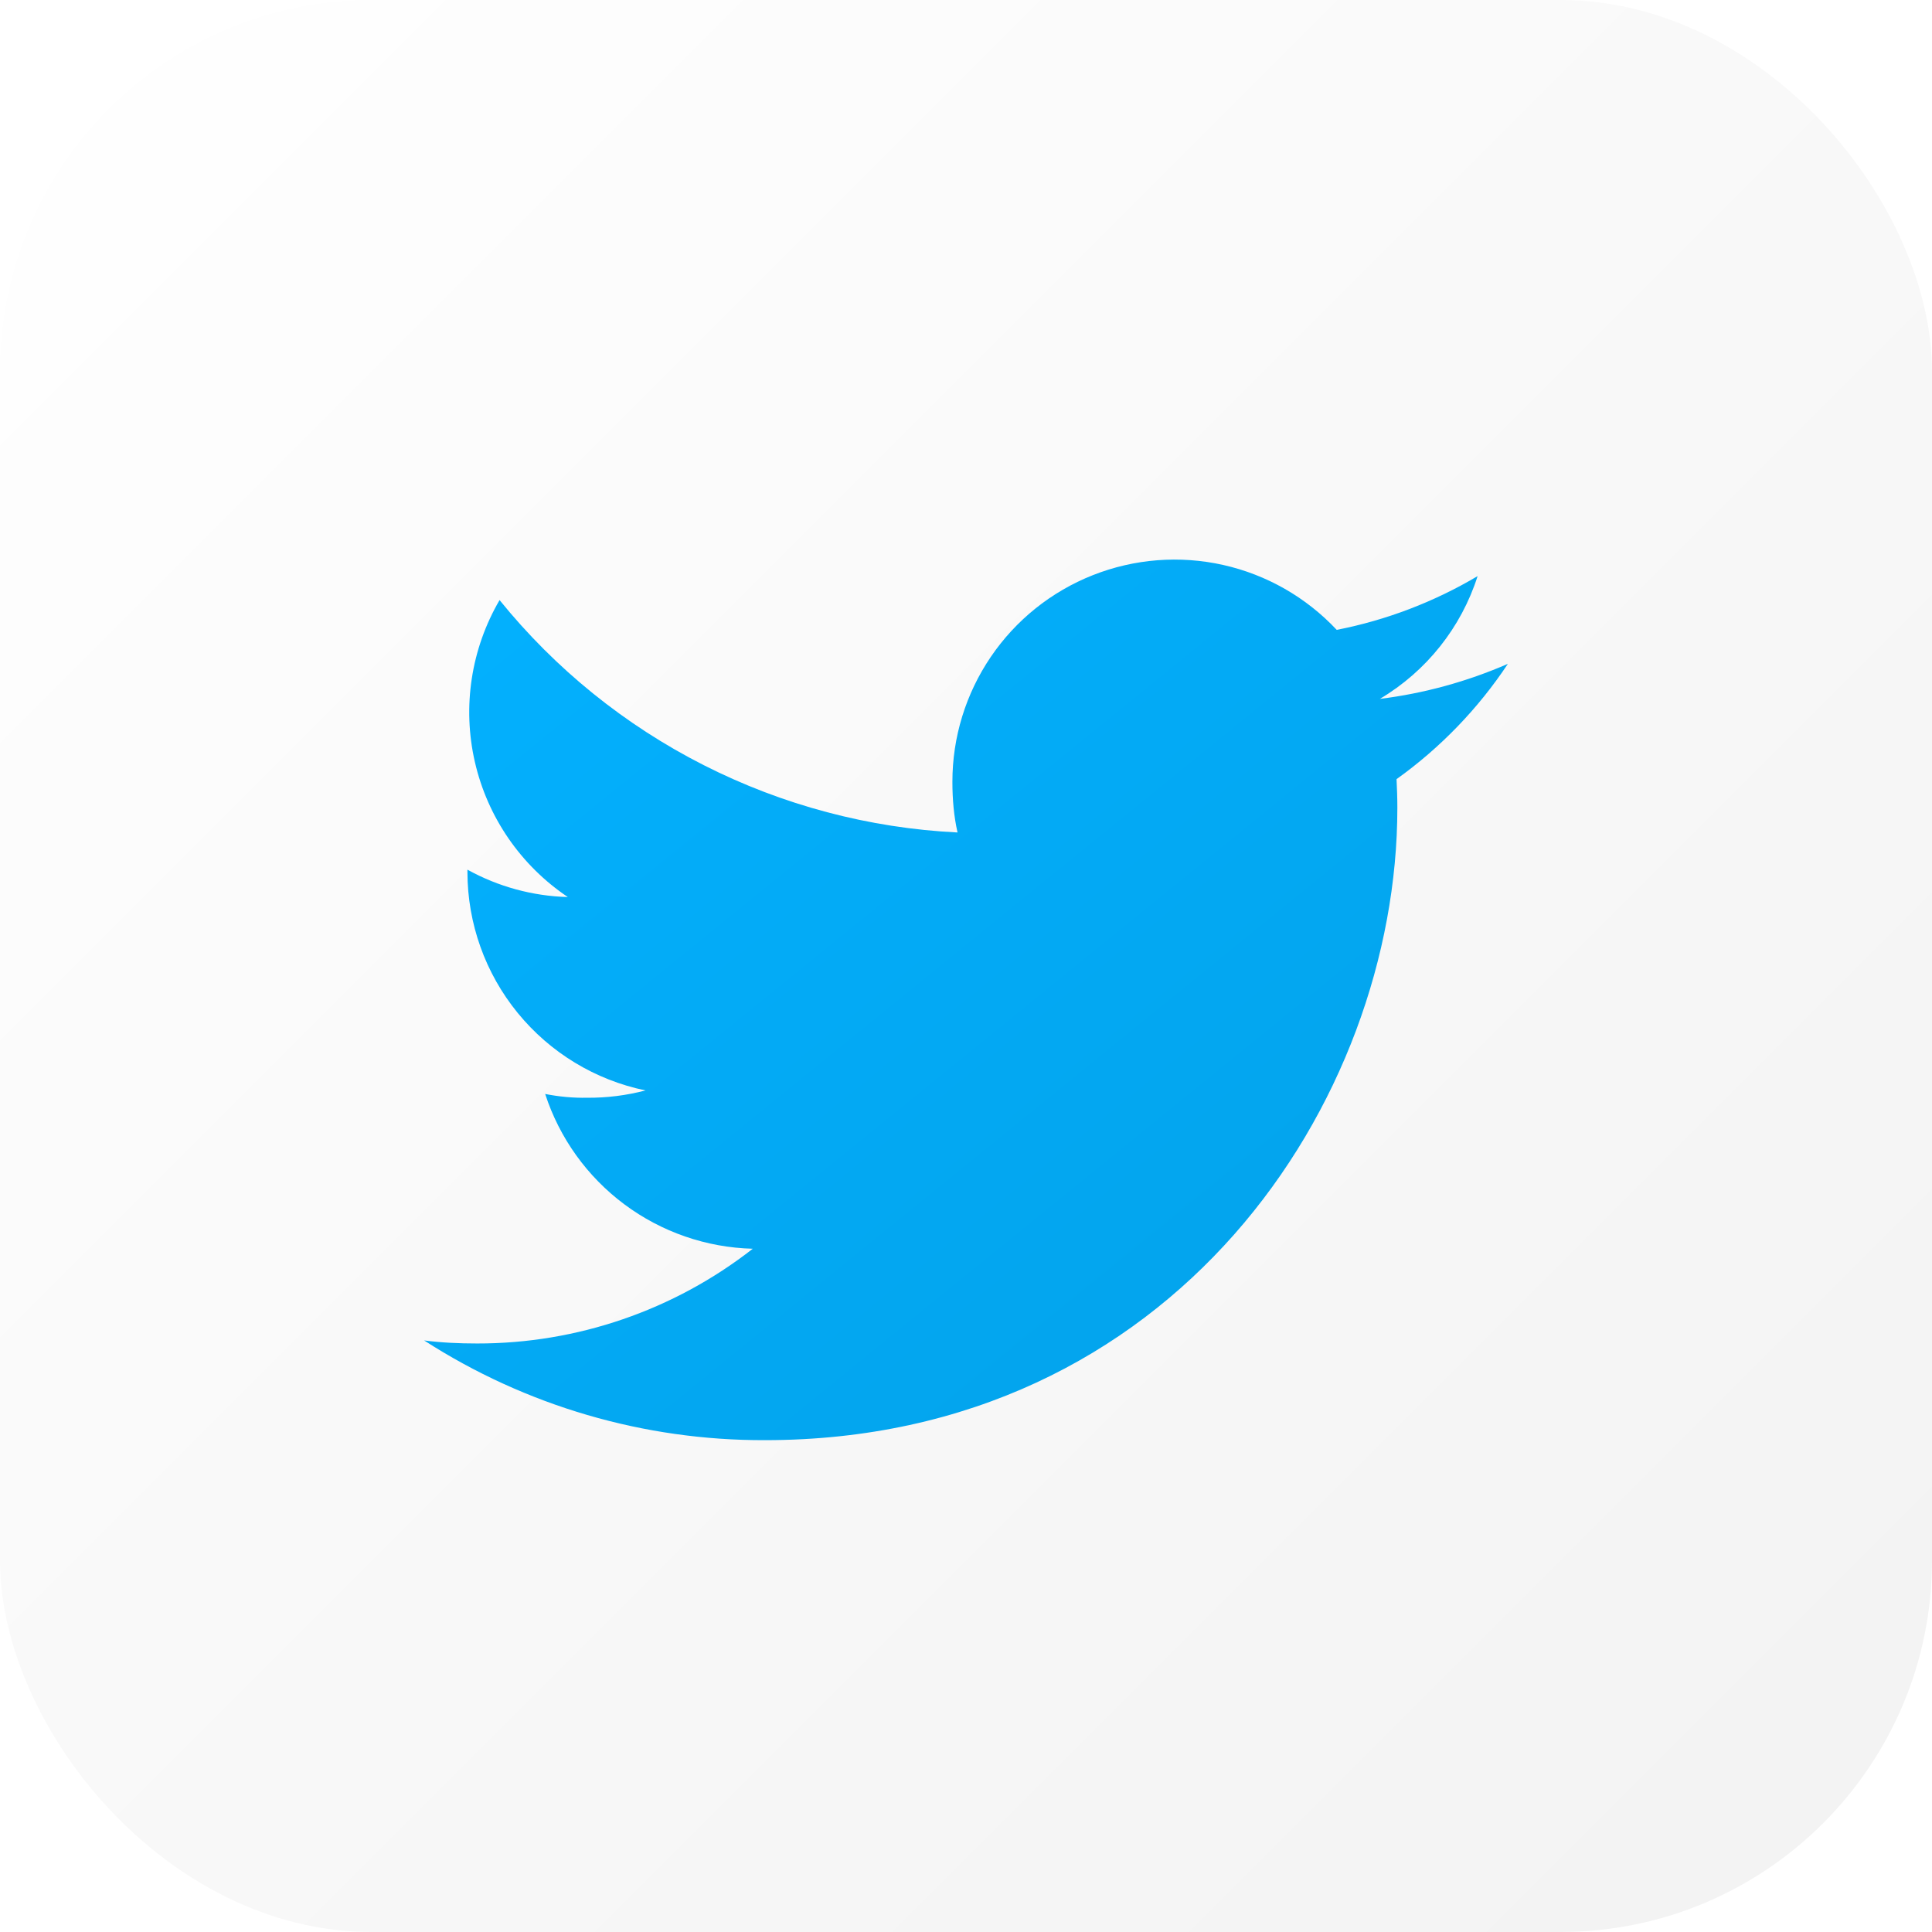 <svg width="52" height="52" viewBox="0 0 52 52" fill="none" xmlns="http://www.w3.org/2000/svg">
<g filter="url(#filter0_ii_625_1052)">
<rect width="52" height="52" rx="10" fill="url(#paint0_linear_625_1052)"/>
</g>
<g clip-path="url(#clip0_625_1052)">
<g filter="url(#filter1_ii_625_1052)">
<path d="M40.585 17.867C39.488 18.345 38.328 18.663 37.139 18.811C38.391 18.068 39.328 16.892 39.77 15.506C38.598 16.201 37.316 16.691 35.978 16.953C35.158 16.078 34.094 15.469 32.923 15.206C31.753 14.944 30.531 15.039 29.415 15.48C28.299 15.921 27.342 16.687 26.668 17.679C25.994 18.671 25.633 19.843 25.634 21.043C25.634 21.517 25.674 21.972 25.772 22.406C23.393 22.29 21.065 21.672 18.941 20.594C16.817 19.516 14.944 18.002 13.446 16.151C12.678 17.467 12.44 19.026 12.782 20.511C13.123 21.996 14.018 23.295 15.283 24.144C14.337 24.118 13.41 23.866 12.581 23.407V23.473C12.583 24.854 13.06 26.192 13.933 27.262C14.806 28.332 16.02 29.069 17.373 29.349C16.861 29.484 16.334 29.55 15.805 29.546C15.425 29.553 15.045 29.518 14.673 29.444C15.059 30.631 15.804 31.669 16.805 32.415C17.805 33.161 19.013 33.578 20.261 33.61C18.144 35.265 15.533 36.163 12.846 36.16C12.355 36.16 11.885 36.139 11.415 36.078C14.149 37.84 17.336 38.773 20.589 38.762C31.593 38.762 37.61 29.646 37.61 21.744C37.61 21.48 37.601 21.225 37.588 20.971C38.767 20.127 39.783 19.075 40.585 17.867Z" fill="url(#paint1_linear_625_1052)"/>
</g>
</g>
<defs>
<filter id="filter0_ii_625_1052" x="-4" y="-4" width="60" height="60" filterUnits="userSpaceOnUse" color-interpolation-filters="sRGB">
<feFlood flood-opacity="0" result="BackgroundImageFix"/>
<feBlend mode="normal" in="SourceGraphic" in2="BackgroundImageFix" result="shape"/>
<feColorMatrix in="SourceAlpha" type="matrix" values="0 0 0 0 0 0 0 0 0 0 0 0 0 0 0 0 0 0 127 0" result="hardAlpha"/>
<feOffset dx="-4" dy="-4"/>
<feGaussianBlur stdDeviation="2.5"/>
<feComposite in2="hardAlpha" operator="arithmetic" k2="-1" k3="1"/>
<feColorMatrix type="matrix" values="0 0 0 0 0.392 0 0 0 0 0.392 0 0 0 0 0.392 0 0 0 0.14 0"/>
<feBlend mode="normal" in2="shape" result="effect1_innerShadow_625_1052"/>
<feColorMatrix in="SourceAlpha" type="matrix" values="0 0 0 0 0 0 0 0 0 0 0 0 0 0 0 0 0 0 127 0" result="hardAlpha"/>
<feOffset dx="4" dy="4"/>
<feGaussianBlur stdDeviation="2.5"/>
<feComposite in2="hardAlpha" operator="arithmetic" k2="-1" k3="1"/>
<feColorMatrix type="matrix" values="0 0 0 0 0.767 0 0 0 0 0.767 0 0 0 0 0.767 0 0 0 0.3 0"/>
<feBlend mode="normal" in2="effect1_innerShadow_625_1052" result="effect2_innerShadow_625_1052"/>
</filter>
<filter id="filter1_ii_625_1052" x="9.415" y="13.061" width="33.171" height="27.701" filterUnits="userSpaceOnUse" color-interpolation-filters="sRGB">
<feFlood flood-opacity="0" result="BackgroundImageFix"/>
<feBlend mode="normal" in="SourceGraphic" in2="BackgroundImageFix" result="shape"/>
<feColorMatrix in="SourceAlpha" type="matrix" values="0 0 0 0 0 0 0 0 0 0 0 0 0 0 0 0 0 0 127 0" result="hardAlpha"/>
<feOffset dx="-2" dy="-2"/>
<feGaussianBlur stdDeviation="2.5"/>
<feComposite in2="hardAlpha" operator="arithmetic" k2="-1" k3="1"/>
<feColorMatrix type="matrix" values="0 0 0 0 0.004 0 0 0 0 0.267 0 0 0 0 0.384 0 0 0 0.5 0"/>
<feBlend mode="normal" in2="shape" result="effect1_innerShadow_625_1052"/>
<feColorMatrix in="SourceAlpha" type="matrix" values="0 0 0 0 0 0 0 0 0 0 0 0 0 0 0 0 0 0 127 0" result="hardAlpha"/>
<feOffset dx="2" dy="2"/>
<feGaussianBlur stdDeviation="2.5"/>
<feComposite in2="hardAlpha" operator="arithmetic" k2="-1" k3="1"/>
<feColorMatrix type="matrix" values="0 0 0 0 0.02 0 0 0 0 1 0 0 0 0 1 0 0 0 0.3 0"/>
<feBlend mode="normal" in2="effect1_innerShadow_625_1052" result="effect2_innerShadow_625_1052"/>
</filter>
<linearGradient id="paint0_linear_625_1052" x1="0" y1="0" x2="52" y2="52" gradientUnits="userSpaceOnUse">
<stop stop-color="white"/>
<stop offset="1" stop-color="#F2F2F2"/>
</linearGradient>
<linearGradient id="paint1_linear_625_1052" x1="11.415" y1="15.061" x2="34.614" y2="43.614" gradientUnits="userSpaceOnUse">
<stop stop-color="#03B1FF"/>
<stop offset="1" stop-color="#03A1E8"/>
</linearGradient>
<clipPath id="clip0_625_1052">
<rect width="29.171" height="29.171" fill="white" transform="translate(11.415 11.415)"/>
</clipPath>
</defs>
</svg>
